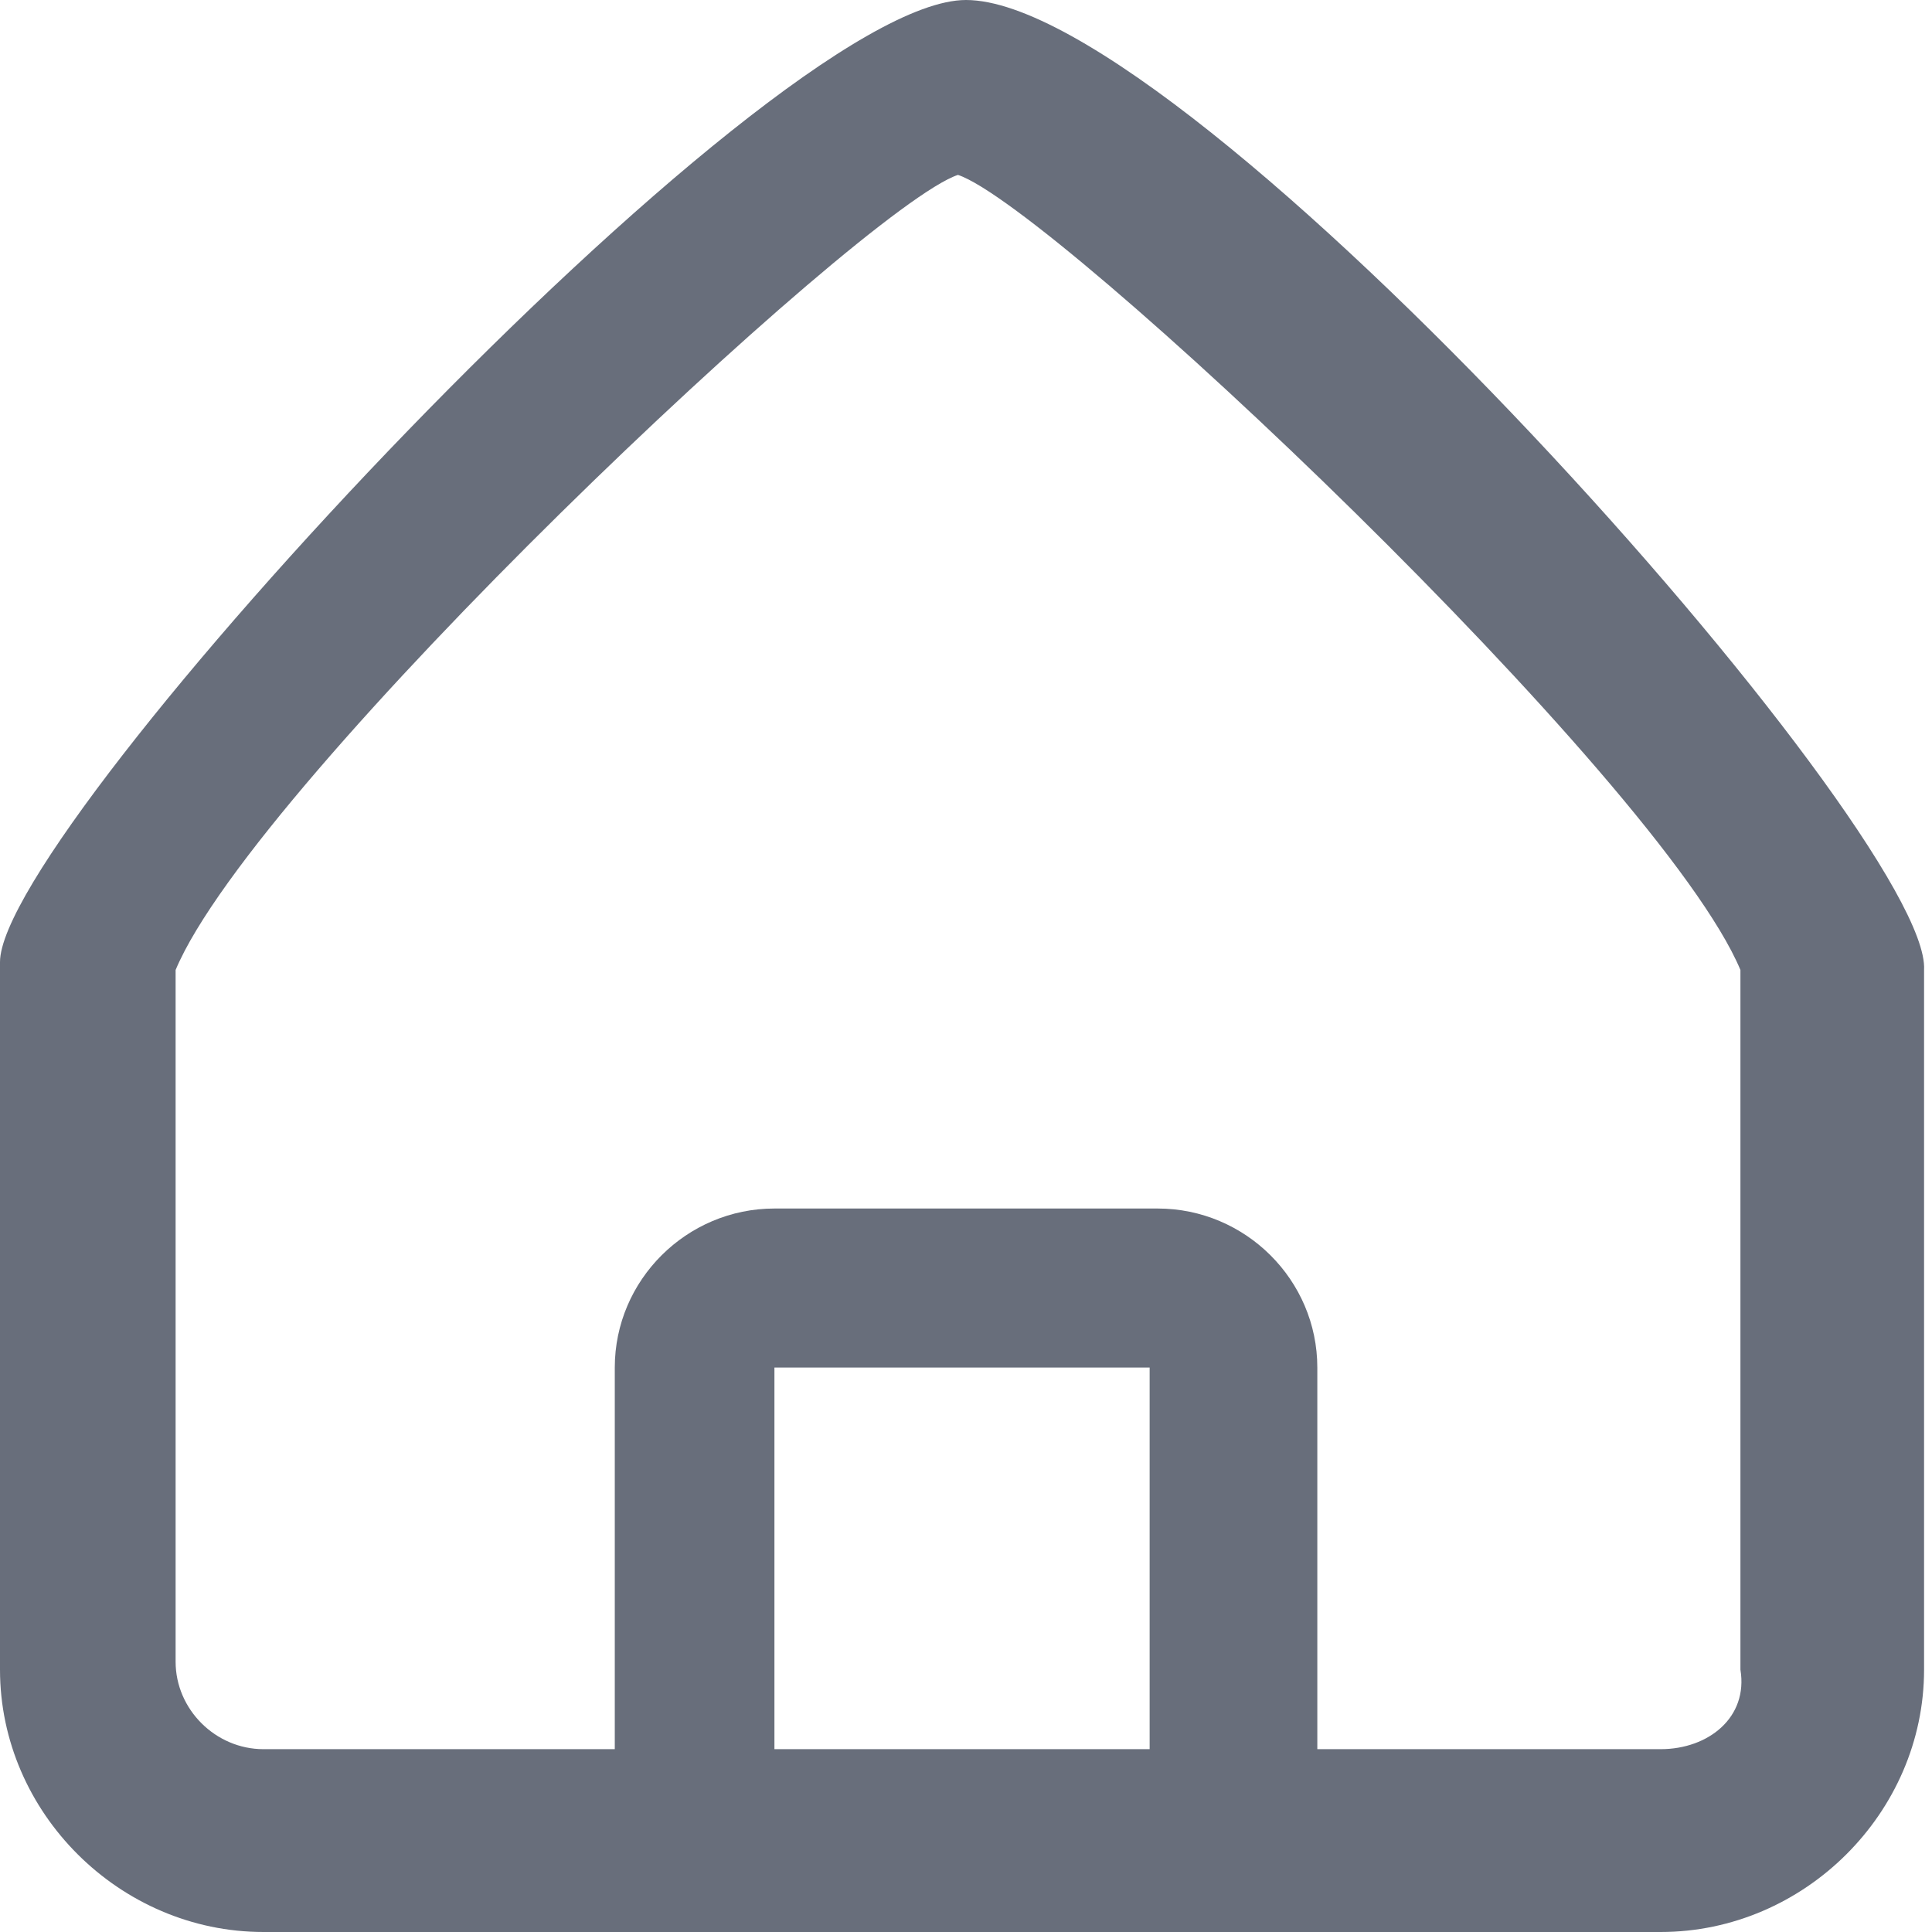 <svg width="19" height="19" viewBox="0 0 19 19" fill="none" xmlns="http://www.w3.org/2000/svg">
<path d="M9.5 0C7.537 0 0 8.132 0 9.461V16.42C0 17.827 1.178 19 2.591 19H16.331C17.744 19 18.922 17.827 18.922 16.42V9.539C19 8.21 11.698 0 9.5 0ZM16.331 17.202H2.591C2.12 17.202 1.727 16.811 1.727 16.342V9.539C2.512 7.663 8.479 2.033 9.421 1.72C10.364 2.033 16.331 7.663 17.116 9.539V16.42C17.194 16.889 16.802 17.202 16.331 17.202Z" fill="#686E7B"/>
<path d="M11.306 13.449V17.28H7.616V13.449H11.306V13.449ZM11.385 11.885H7.616C6.753 11.885 6.046 12.588 6.046 13.449V17.28C6.046 18.14 6.753 18.844 7.616 18.844H11.385C12.248 18.844 12.955 18.14 12.955 17.28V13.449C12.955 12.588 12.248 11.885 11.385 11.885Z" fill="#686E7B"/>
</svg>

